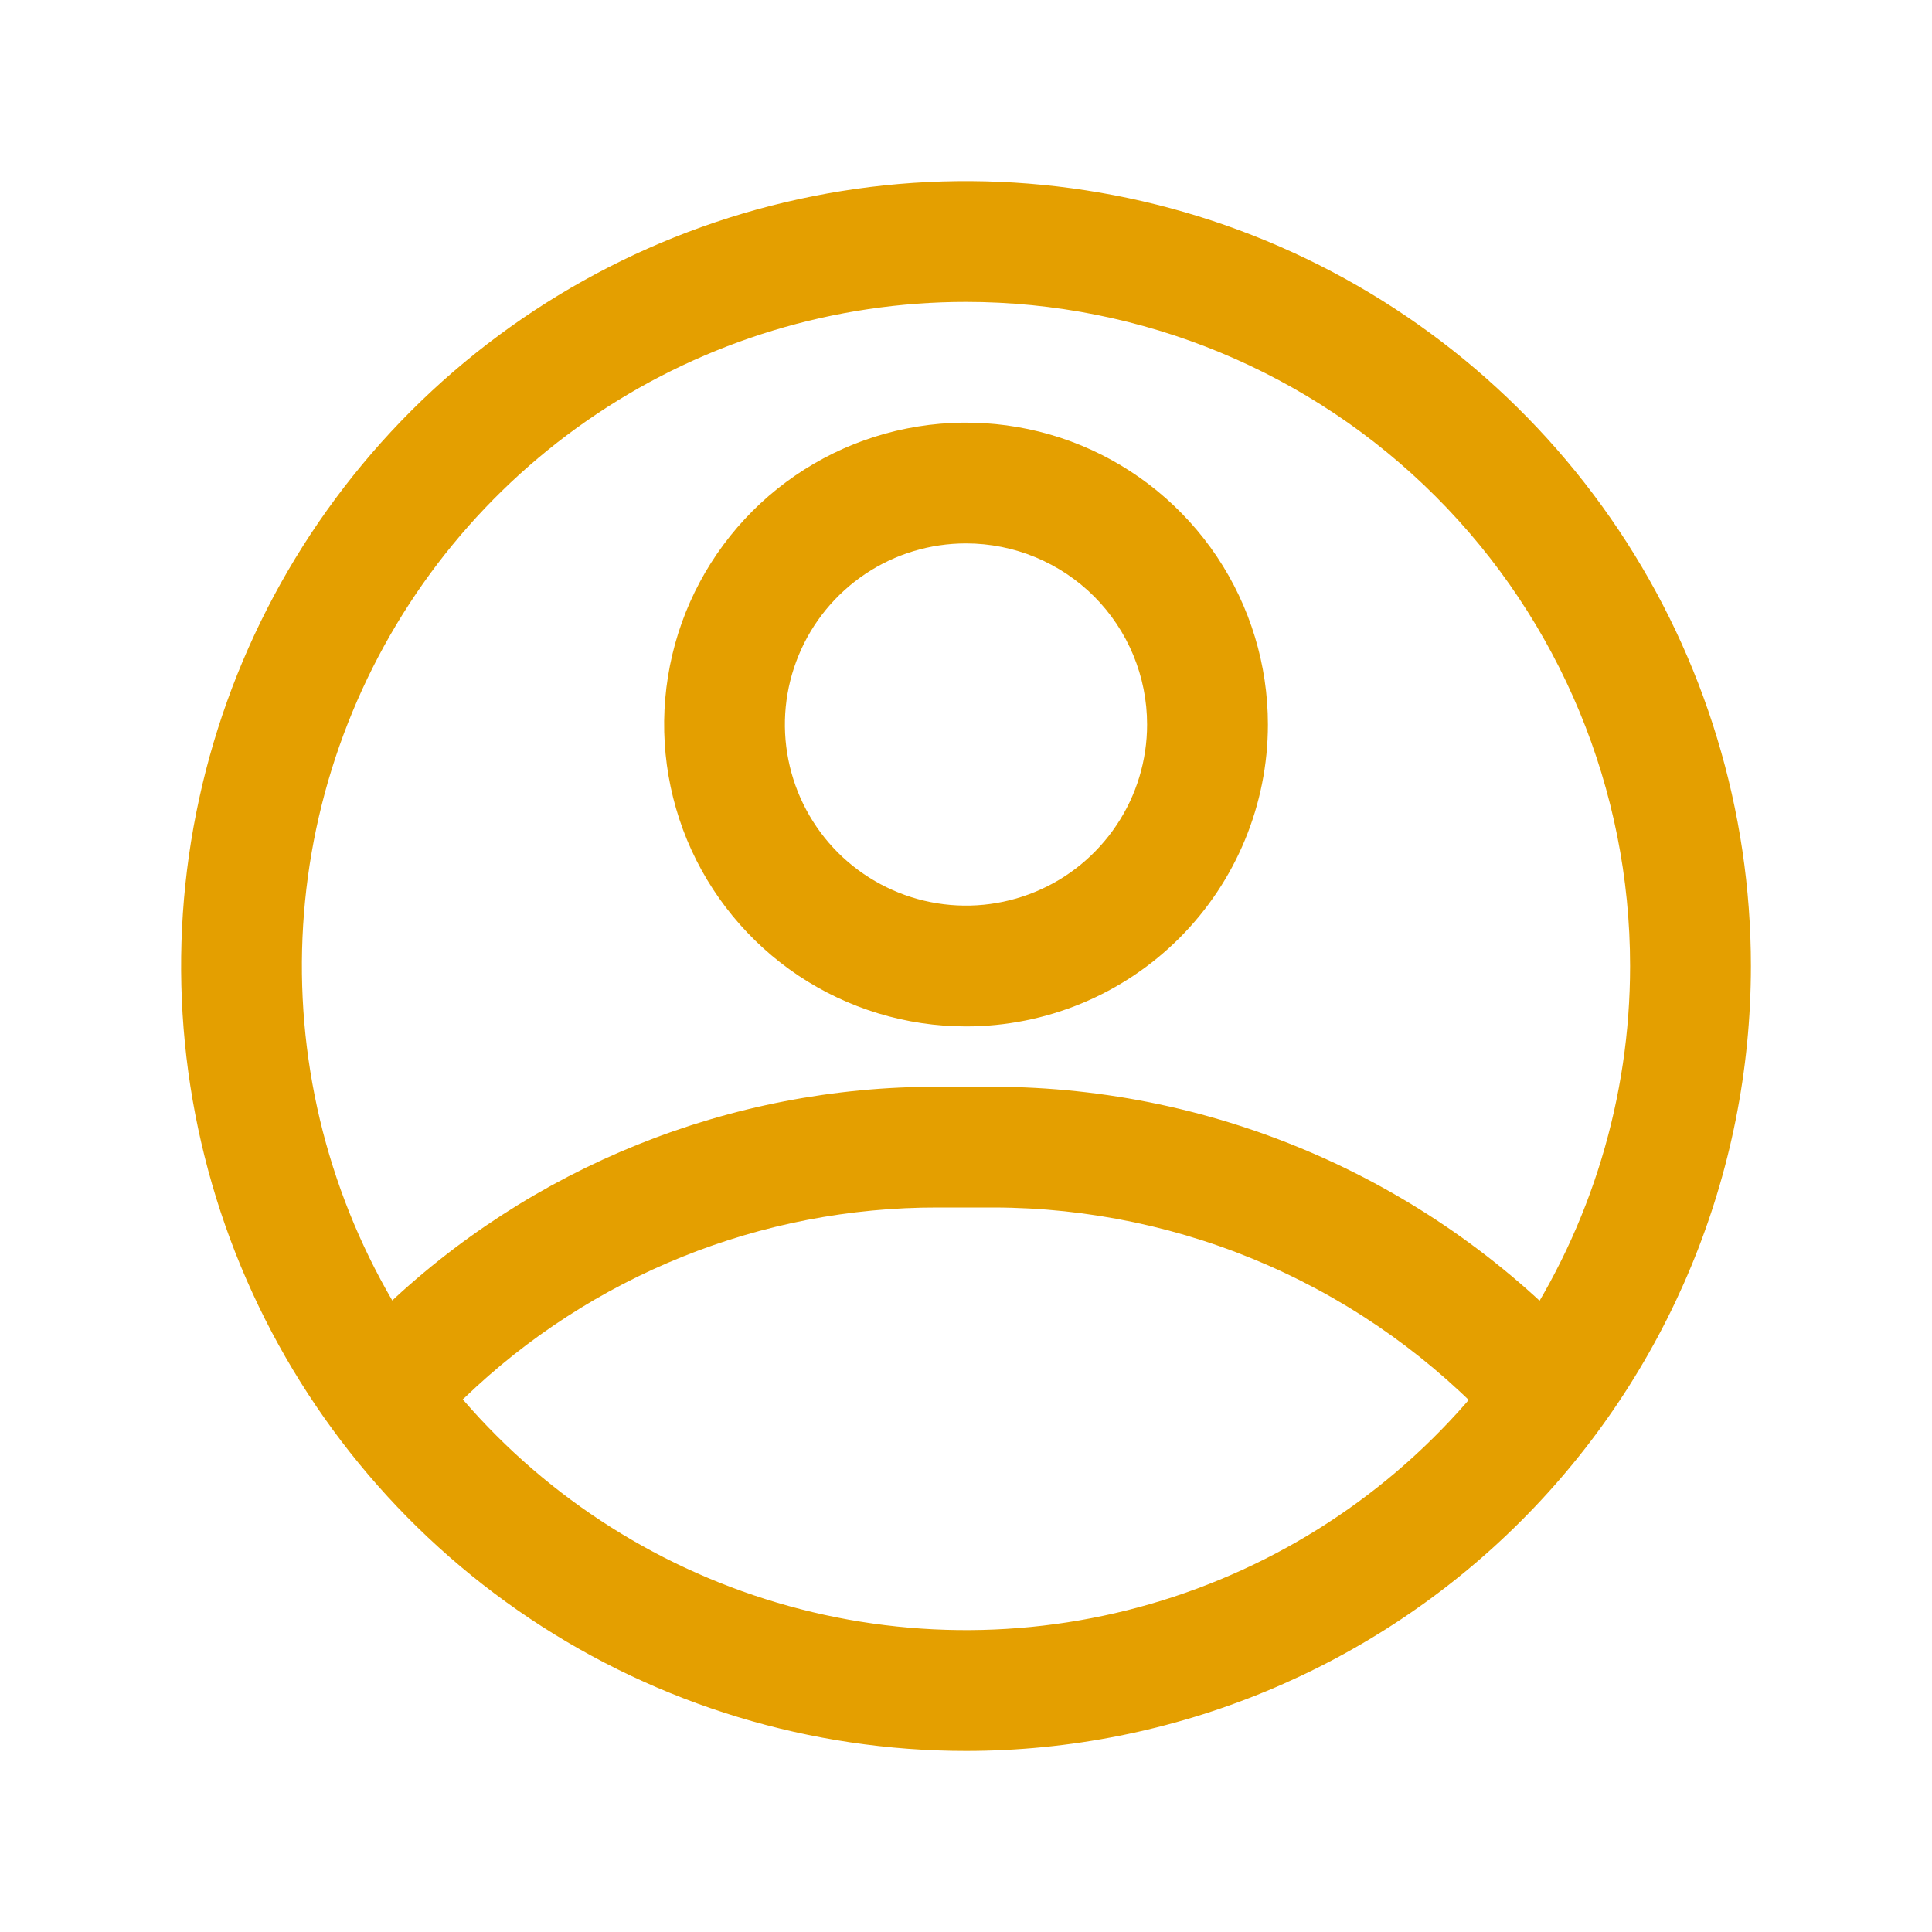 <svg width="30" height="30" viewBox="0 0 30 30" fill="none" xmlns="http://www.w3.org/2000/svg">
<g clip-path="url(#clip0_20257_163)">
<path d="M15 27.188C12.589 27.188 10.233 26.473 8.229 25.134C6.225 23.794 4.663 21.891 3.74 19.664C2.818 17.437 2.576 14.986 3.047 12.622C3.517 10.258 4.678 8.087 6.382 6.382C8.087 4.678 10.258 3.517 12.622 3.047C14.986 2.576 17.437 2.818 19.664 3.74C21.891 4.663 23.794 6.225 25.134 8.229C26.473 10.233 27.188 12.589 27.188 15C27.188 18.232 25.904 21.332 23.618 23.618C21.332 25.904 18.232 27.188 15 27.188ZM15 4.688C12.96 4.688 10.967 5.292 9.271 6.425C7.575 7.559 6.253 9.169 5.473 11.054C4.692 12.938 4.488 15.011 4.886 17.012C5.284 19.012 6.266 20.85 7.708 22.292C9.15 23.734 10.988 24.716 12.988 25.114C14.989 25.512 17.062 25.308 18.946 24.527C20.831 23.747 22.441 22.425 23.575 20.729C24.708 19.033 25.312 17.04 25.312 15C25.312 12.265 24.226 9.642 22.292 7.708C20.358 5.774 17.735 4.688 15 4.688Z" fill="#E49F00"/>
<path d="M15 15.938C14.073 15.938 13.167 15.663 12.396 15.148C11.625 14.632 11.024 13.9 10.669 13.044C10.315 12.187 10.222 11.245 10.403 10.335C10.583 9.426 11.03 8.591 11.685 7.935C12.341 7.28 13.176 6.833 14.085 6.653C14.995 6.472 15.937 6.565 16.794 6.919C17.65 7.274 18.382 7.875 18.898 8.646C19.413 9.417 19.688 10.323 19.688 11.25C19.688 12.493 19.194 13.685 18.315 14.565C17.436 15.444 16.243 15.938 15 15.938ZM15 8.438C14.444 8.438 13.9 8.602 13.438 8.911C12.975 9.221 12.614 9.66 12.402 10.174C12.189 10.688 12.133 11.253 12.242 11.799C12.35 12.344 12.618 12.845 13.011 13.239C13.405 13.632 13.906 13.9 14.451 14.008C14.997 14.117 15.562 14.061 16.076 13.848C16.59 13.636 17.029 13.275 17.338 12.812C17.648 12.35 17.812 11.806 17.812 11.25C17.812 10.504 17.516 9.789 16.989 9.261C16.461 8.734 15.746 8.438 15 8.438Z" fill="#E49F00"/>
<path d="M23.95 22.5C23.82 22.501 23.691 22.475 23.571 22.423C23.452 22.371 23.345 22.295 23.256 22.2C22.261 21.115 21.051 20.248 19.704 19.654C18.357 19.06 16.9 18.752 15.428 18.75H14.565C11.821 18.744 9.181 19.807 7.206 21.712C7.024 21.863 6.791 21.939 6.555 21.925C6.318 21.912 6.096 21.809 5.933 21.638C5.769 21.467 5.676 21.241 5.672 21.004C5.668 20.768 5.754 20.538 5.912 20.363C8.233 18.119 11.337 16.868 14.565 16.875H15.428C17.159 16.879 18.87 17.241 20.454 17.938C22.039 18.635 23.462 19.652 24.634 20.925C24.758 21.059 24.84 21.225 24.871 21.405C24.902 21.584 24.879 21.769 24.807 21.936C24.734 22.103 24.614 22.245 24.462 22.346C24.31 22.446 24.132 22.499 23.95 22.5Z" fill="#E49F00"/>
</g>
<defs>
<clipPath id="clip0_20257_163">
<rect width="30" height="30" fill="white"/>
</clipPath>
</defs>
</svg>
